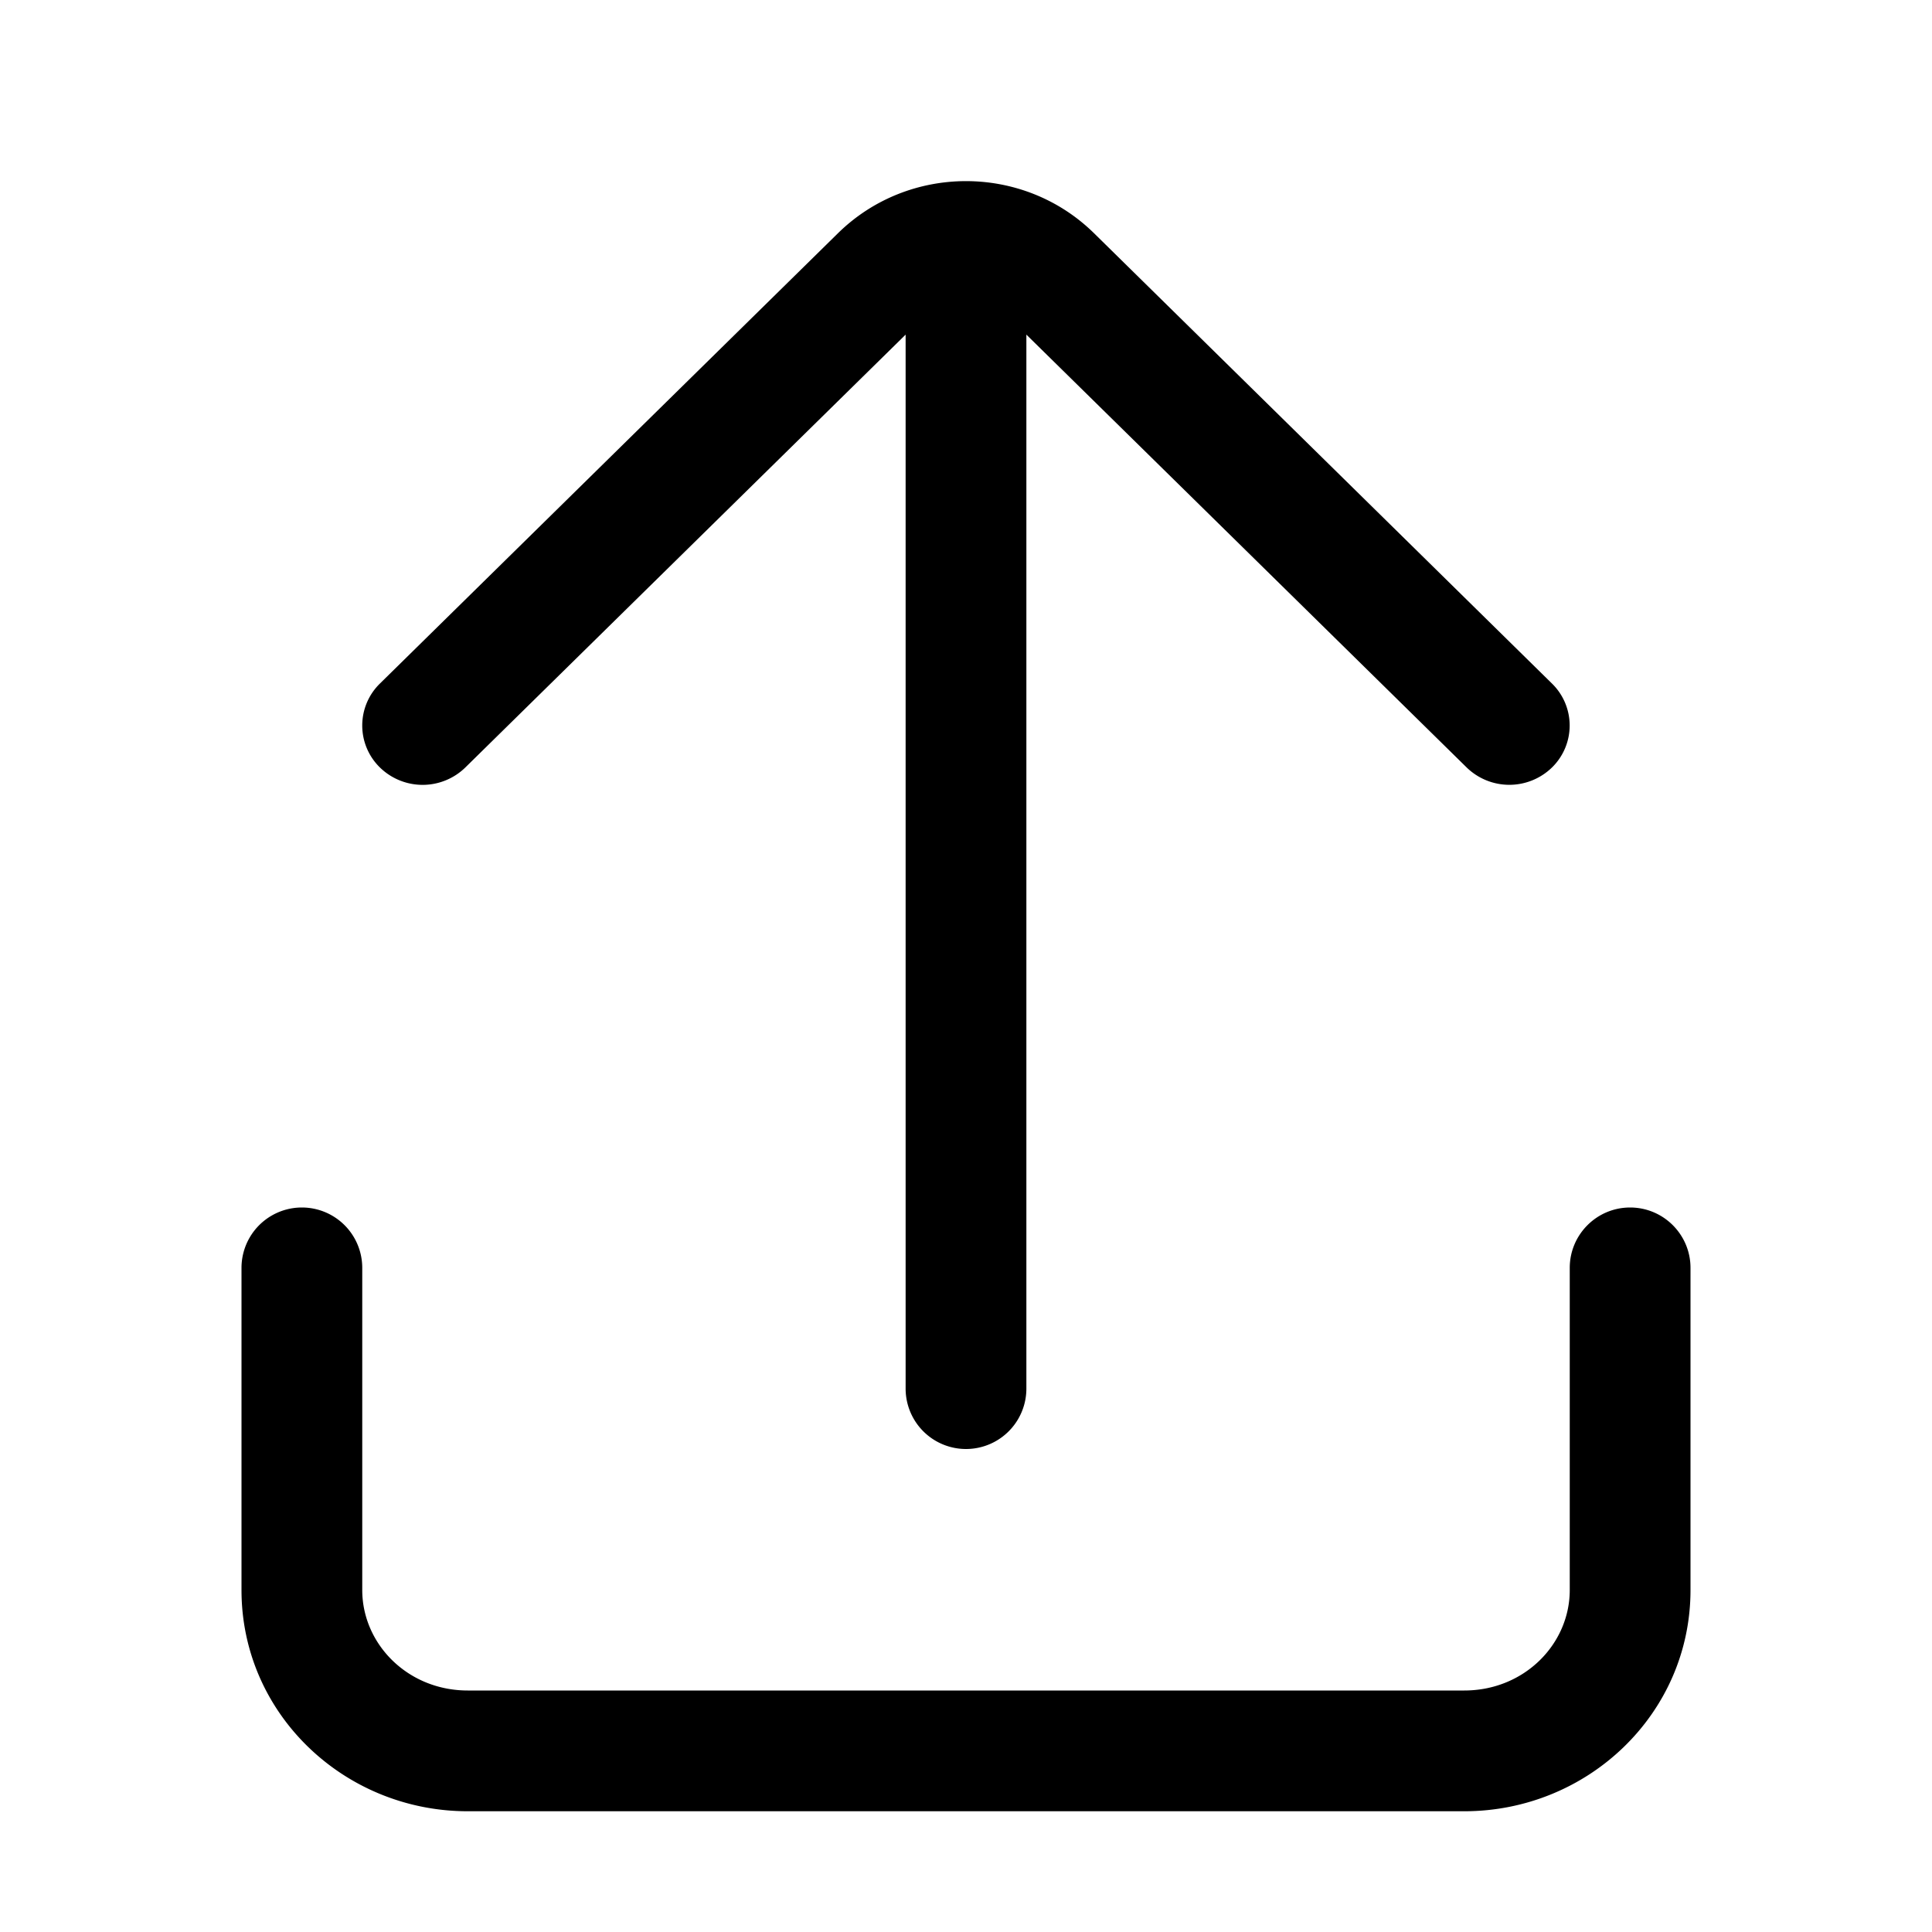 <svg xmlns="http://www.w3.org/2000/svg" width="20" height="20" fill="currentColor" viewBox="0 0 20 20">
  <path fill-rule="evenodd" d="M8.674 2.415c.732-.72 1.92-.72 2.652 0l4.74 4.661a.607.607 0 0 1 0 .869.633.633 0 0 1-.883 0l-4.558-4.481v10.911a.625.625 0 1 1-1.25 0V3.464L4.817 7.945a.633.633 0 0 1-.884 0 .607.607 0 0 1 0-.869l4.741-4.661ZM16.875 12.5c.345 0 .625.28.625.625v3.335c0 1.284-1.066 2.29-2.342 2.29H4.842c-1.276 0-2.342-1.006-2.342-2.29v-3.335a.625.625 0 1 1 1.25 0v3.335c0 .558.47 1.04 1.092 1.04h10.316c.623 0 1.092-.482 1.092-1.04v-3.335c0-.345.28-.625.625-.625Z" clip-rule="evenodd"/>
</svg>
